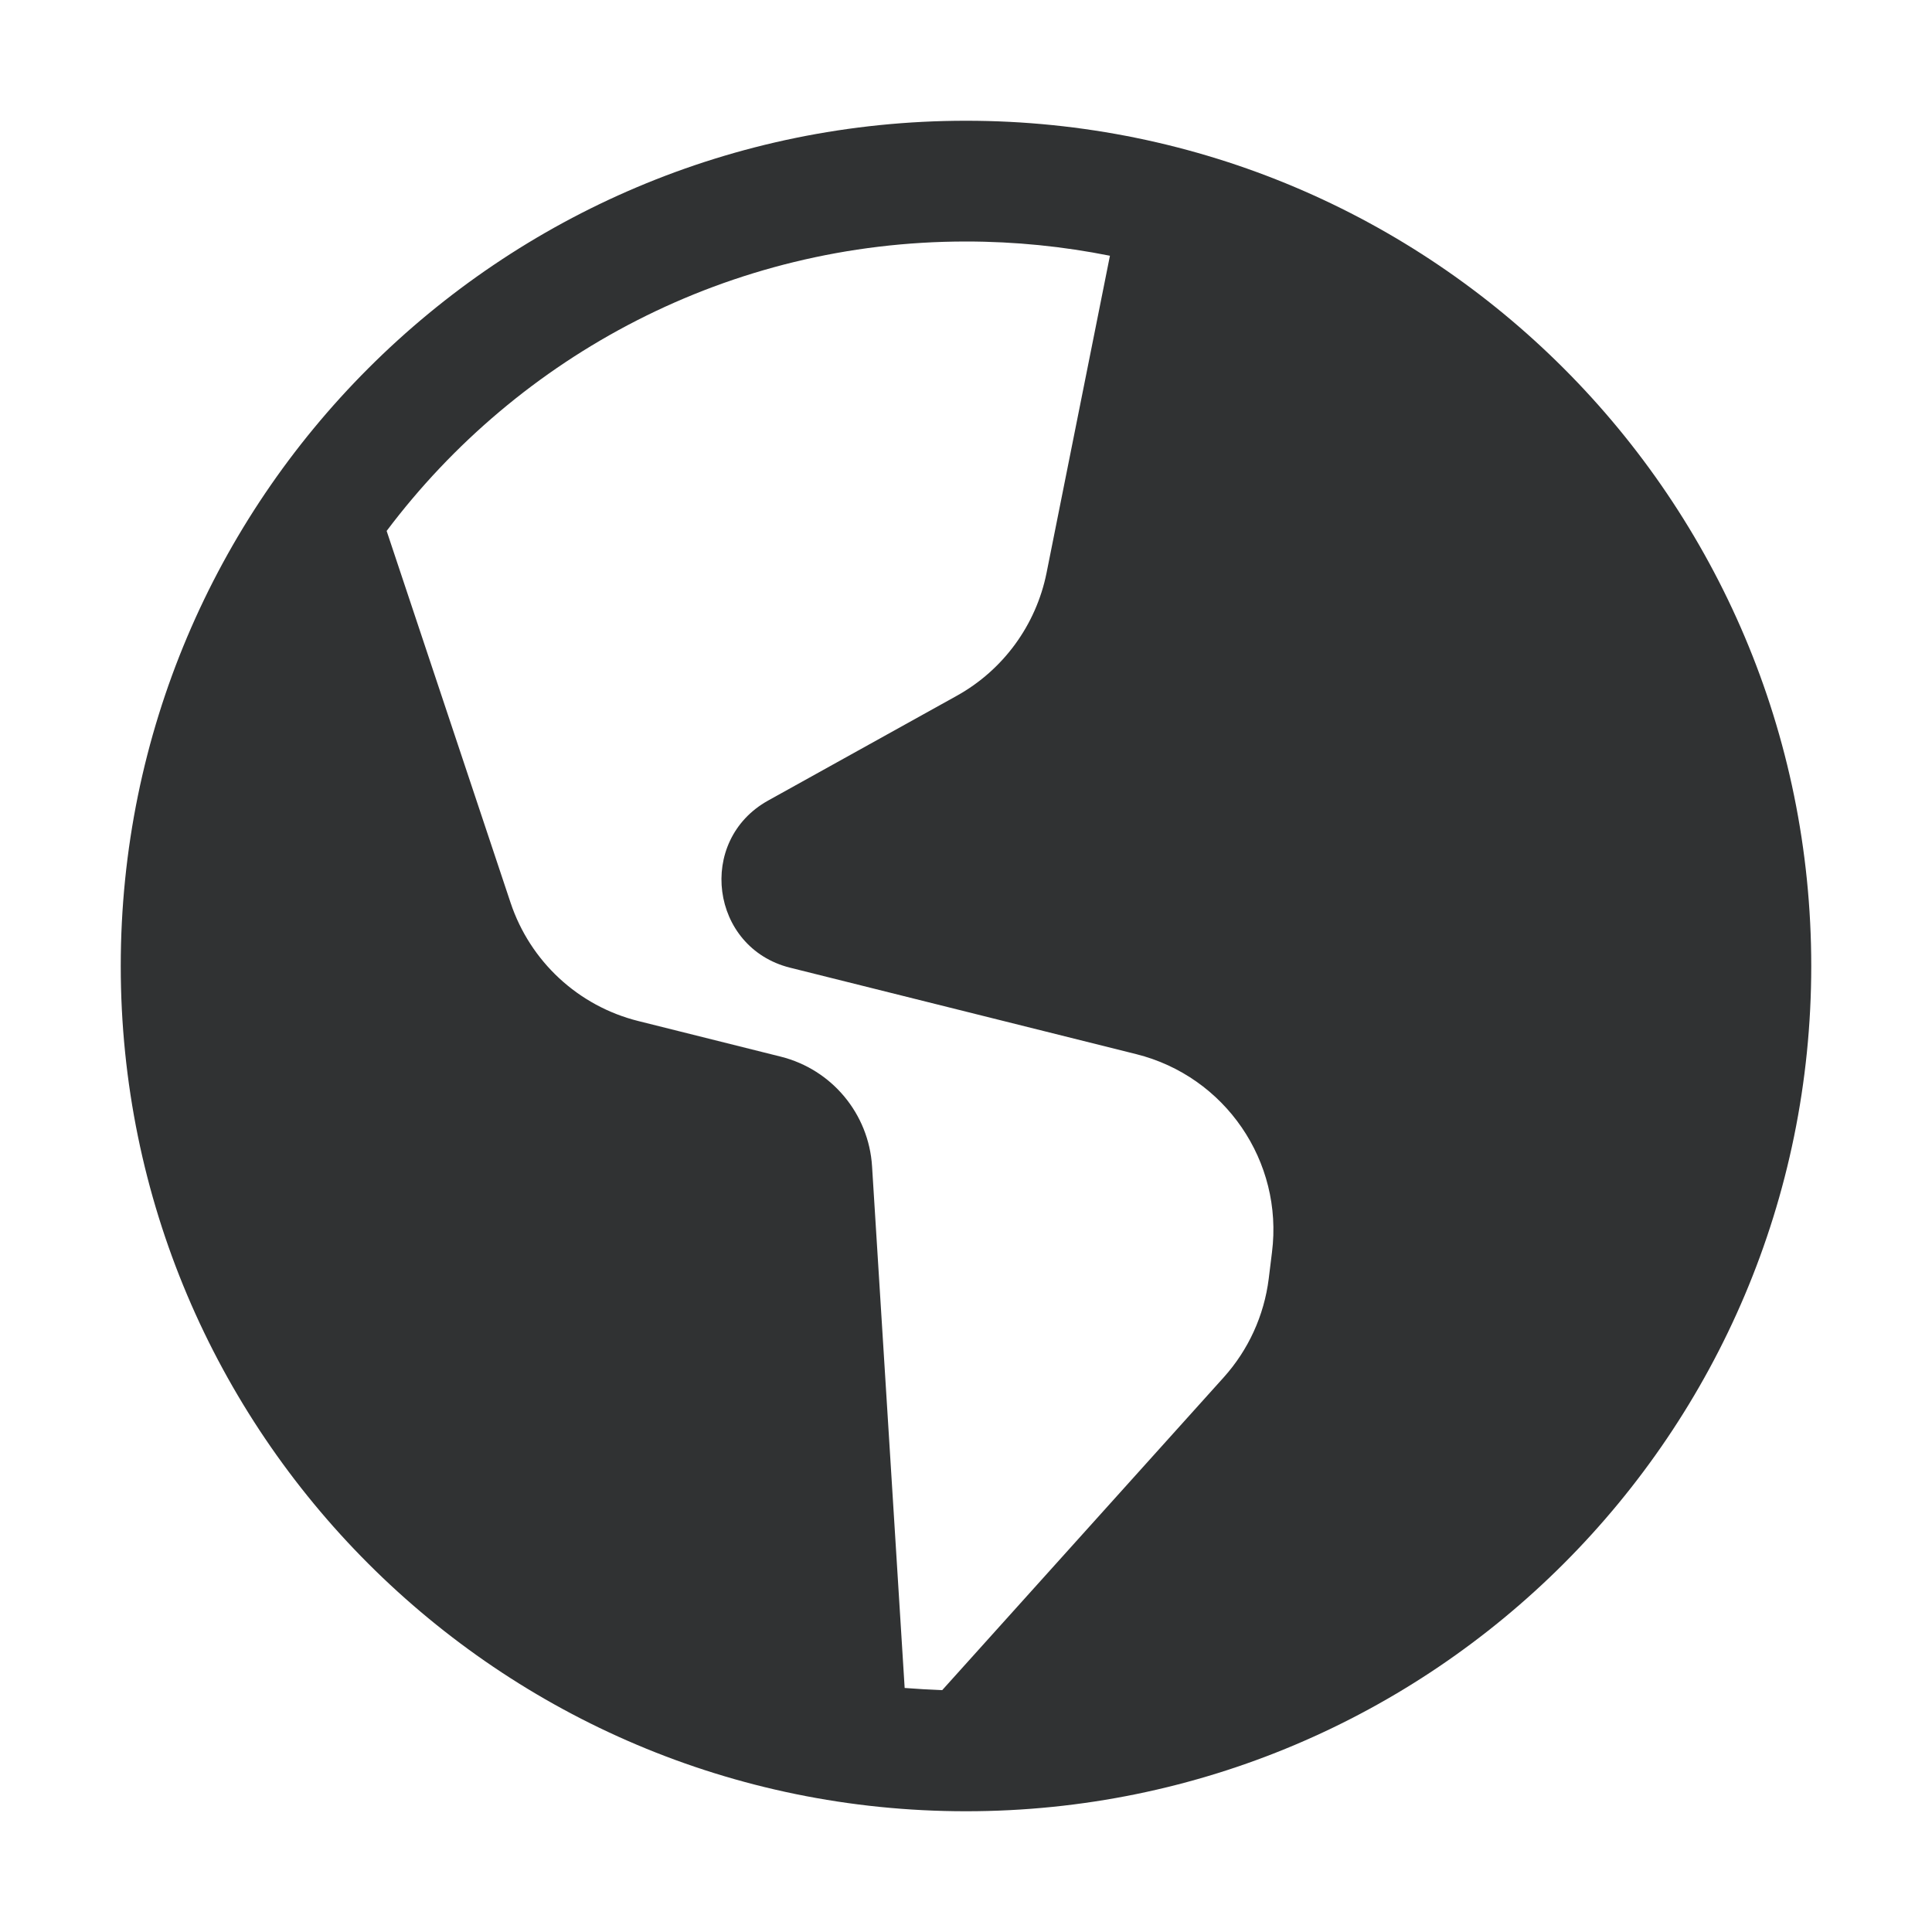 <svg width="16" height="16" viewBox="0 0 16 16" fill="none" xmlns="http://www.w3.org/2000/svg">
    <path fill-rule="evenodd" clip-rule="evenodd"
        d="M8 1C4.134 1 1 4.134 1 8C1 11.866 4.134 15 8 15C11.866 15 15 11.866 15 8C15 4.134 11.866 1 8 1ZM3.202 4.397C4.296 2.942 6.038 2 8 2C8.408 2 8.807 2.041 9.192 2.118L8.667 4.745C8.58 5.176 8.309 5.548 7.924 5.762L6.361 6.63C5.766 6.961 5.883 7.849 6.543 8.014L9.41 8.73C10.146 8.914 10.629 9.619 10.534 10.371L10.507 10.59C10.469 10.894 10.339 11.179 10.134 11.407L7.803 13.997C7.699 13.993 7.595 13.987 7.492 13.979L7.222 9.659C7.195 9.224 6.889 8.857 6.467 8.751L5.287 8.456C4.789 8.332 4.39 7.962 4.228 7.475L3.202 4.397Z"
        fill="#303233" />
</svg>
